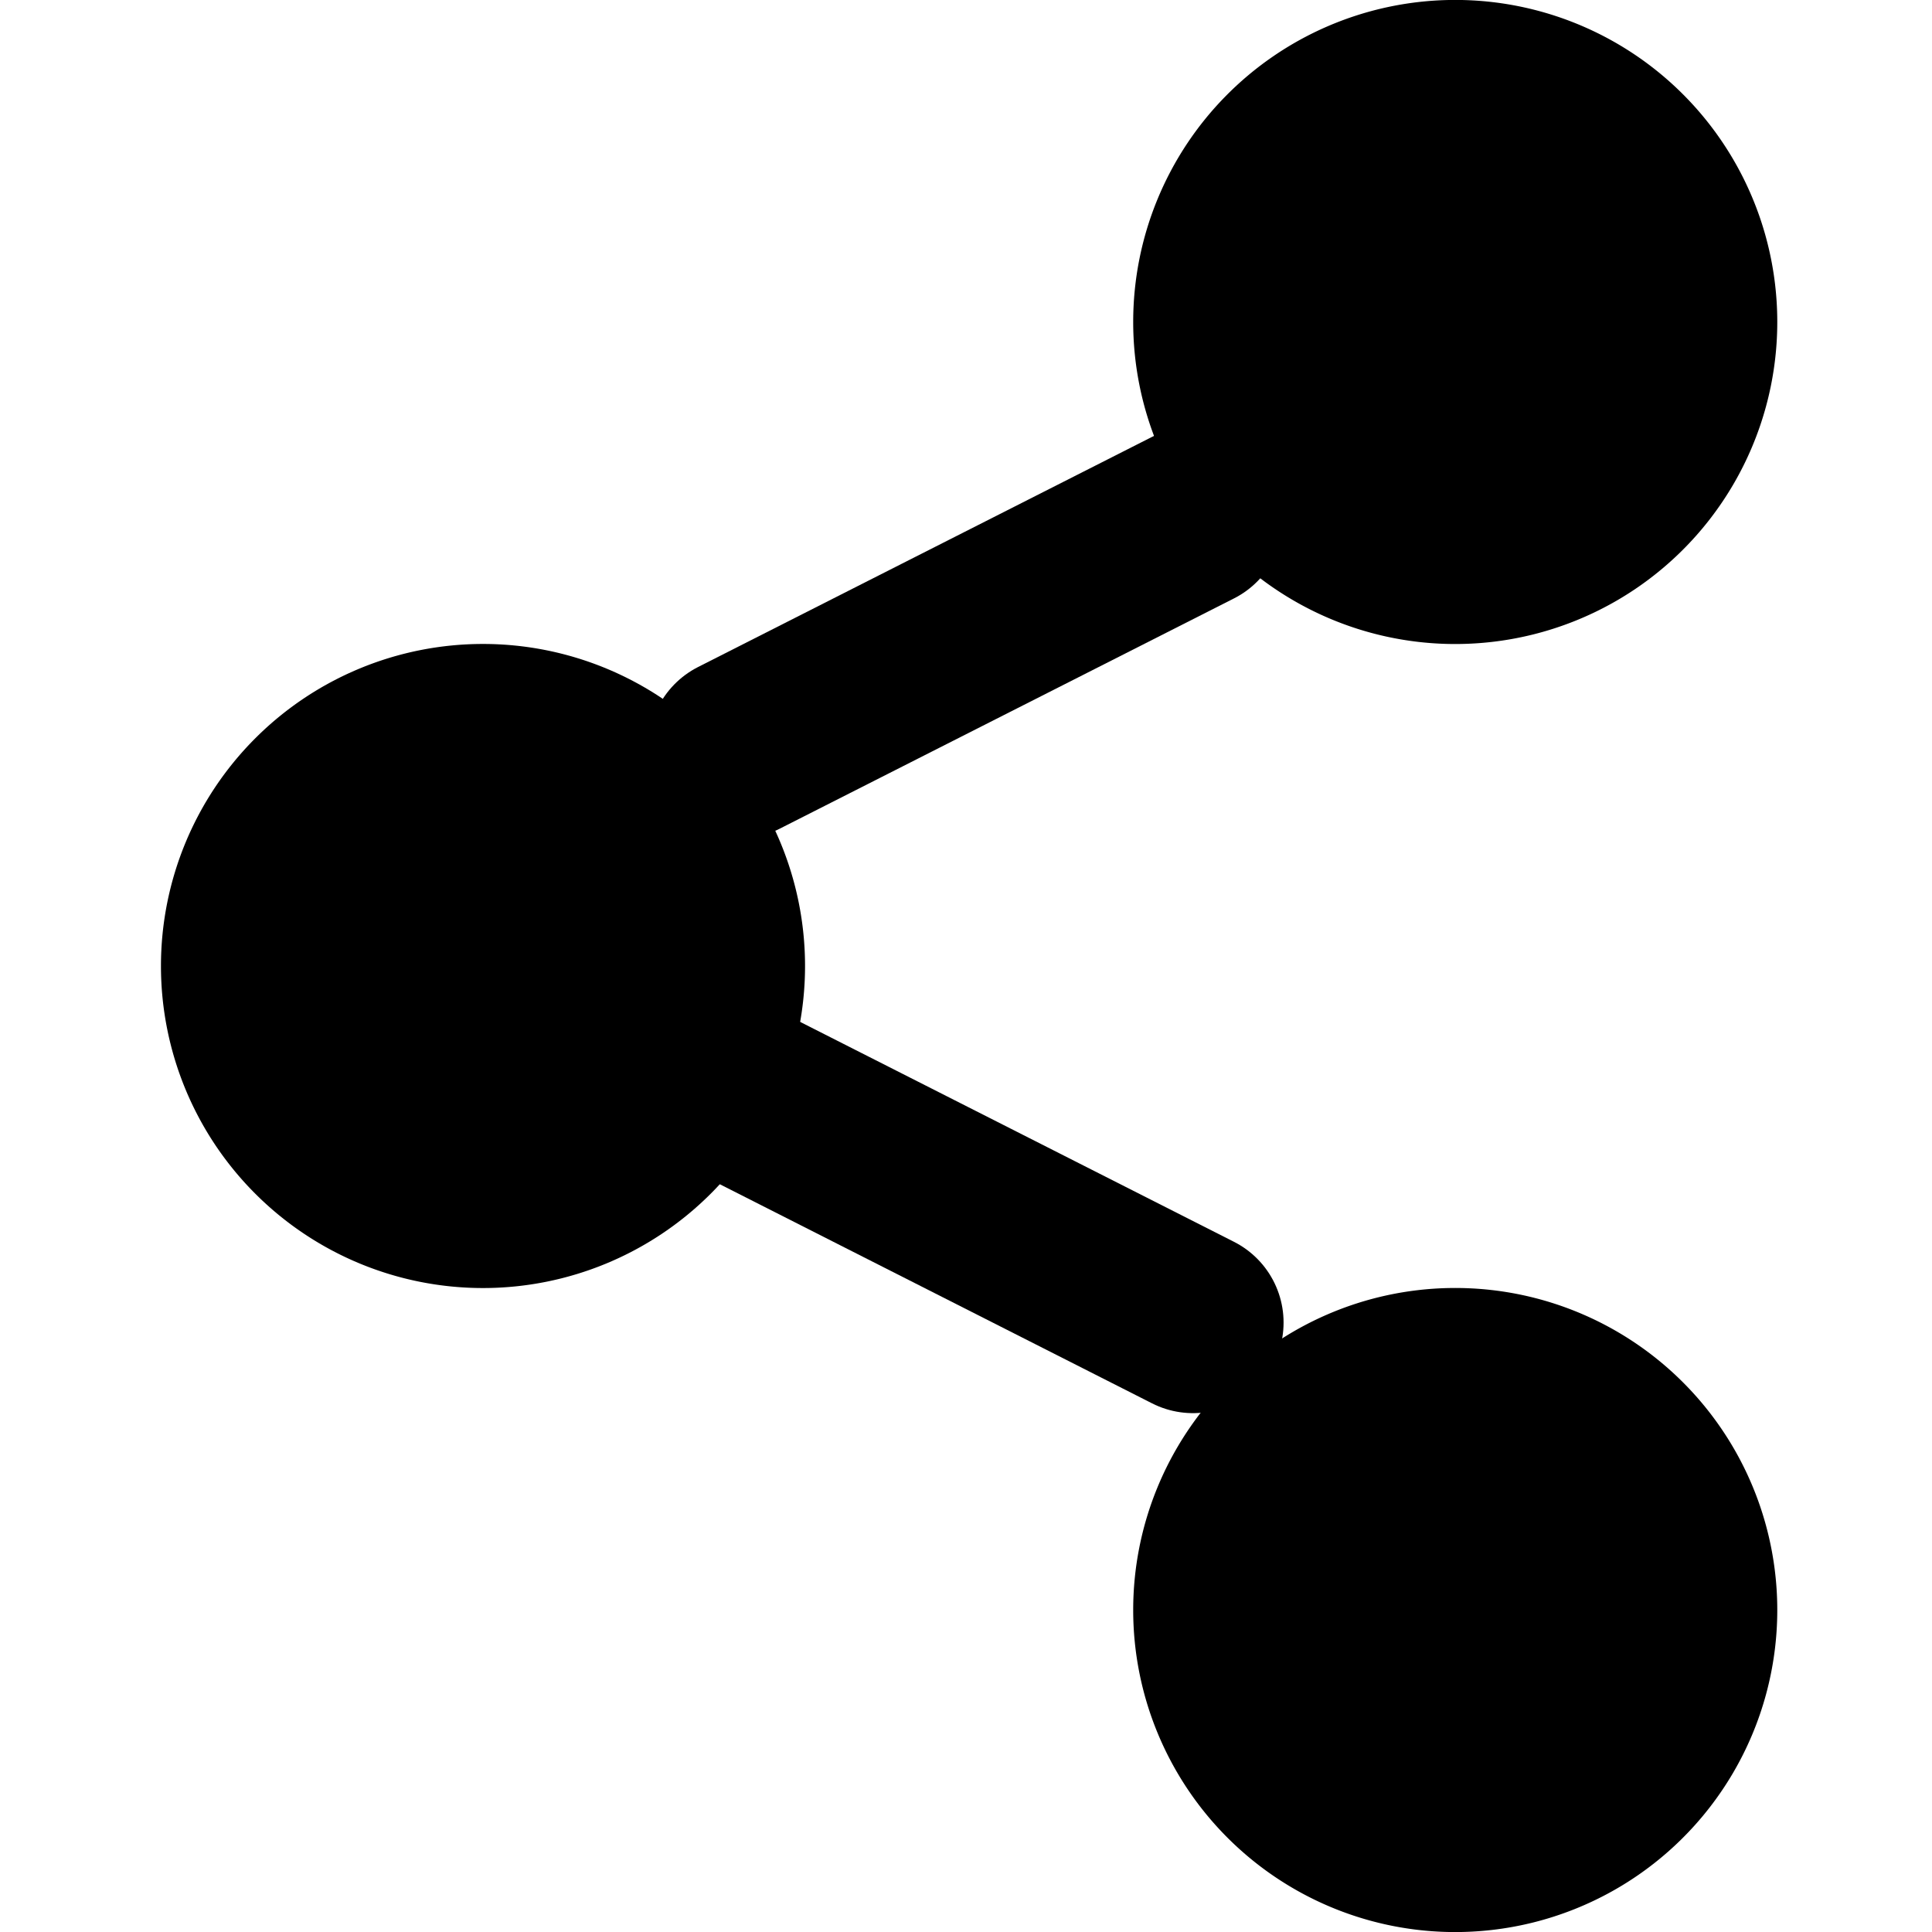 <svg width="16" height="16" viewBox="0 0 16 16" fill="none" xmlns="http://www.w3.org/2000/svg">
<path d="M12 5.333a2.667 2.667 0 100-5.333 2.667 2.667 0 000 5.333zM4 10.667A2.667 2.667 0 104 5.333a2.667 2.667 0 000 5.334zM12 16a2.667 2.667 0 100-5.333A2.667 2.667 0 0012 16z" fill="currentColor"/>
<path d="M6.12 9.047l3.76 1.906M9.88 4.287L6.12 6.193" stroke="currentColor" stroke-width="1.5" stroke-linecap="round" stroke-linejoin="round"/>
</svg>

